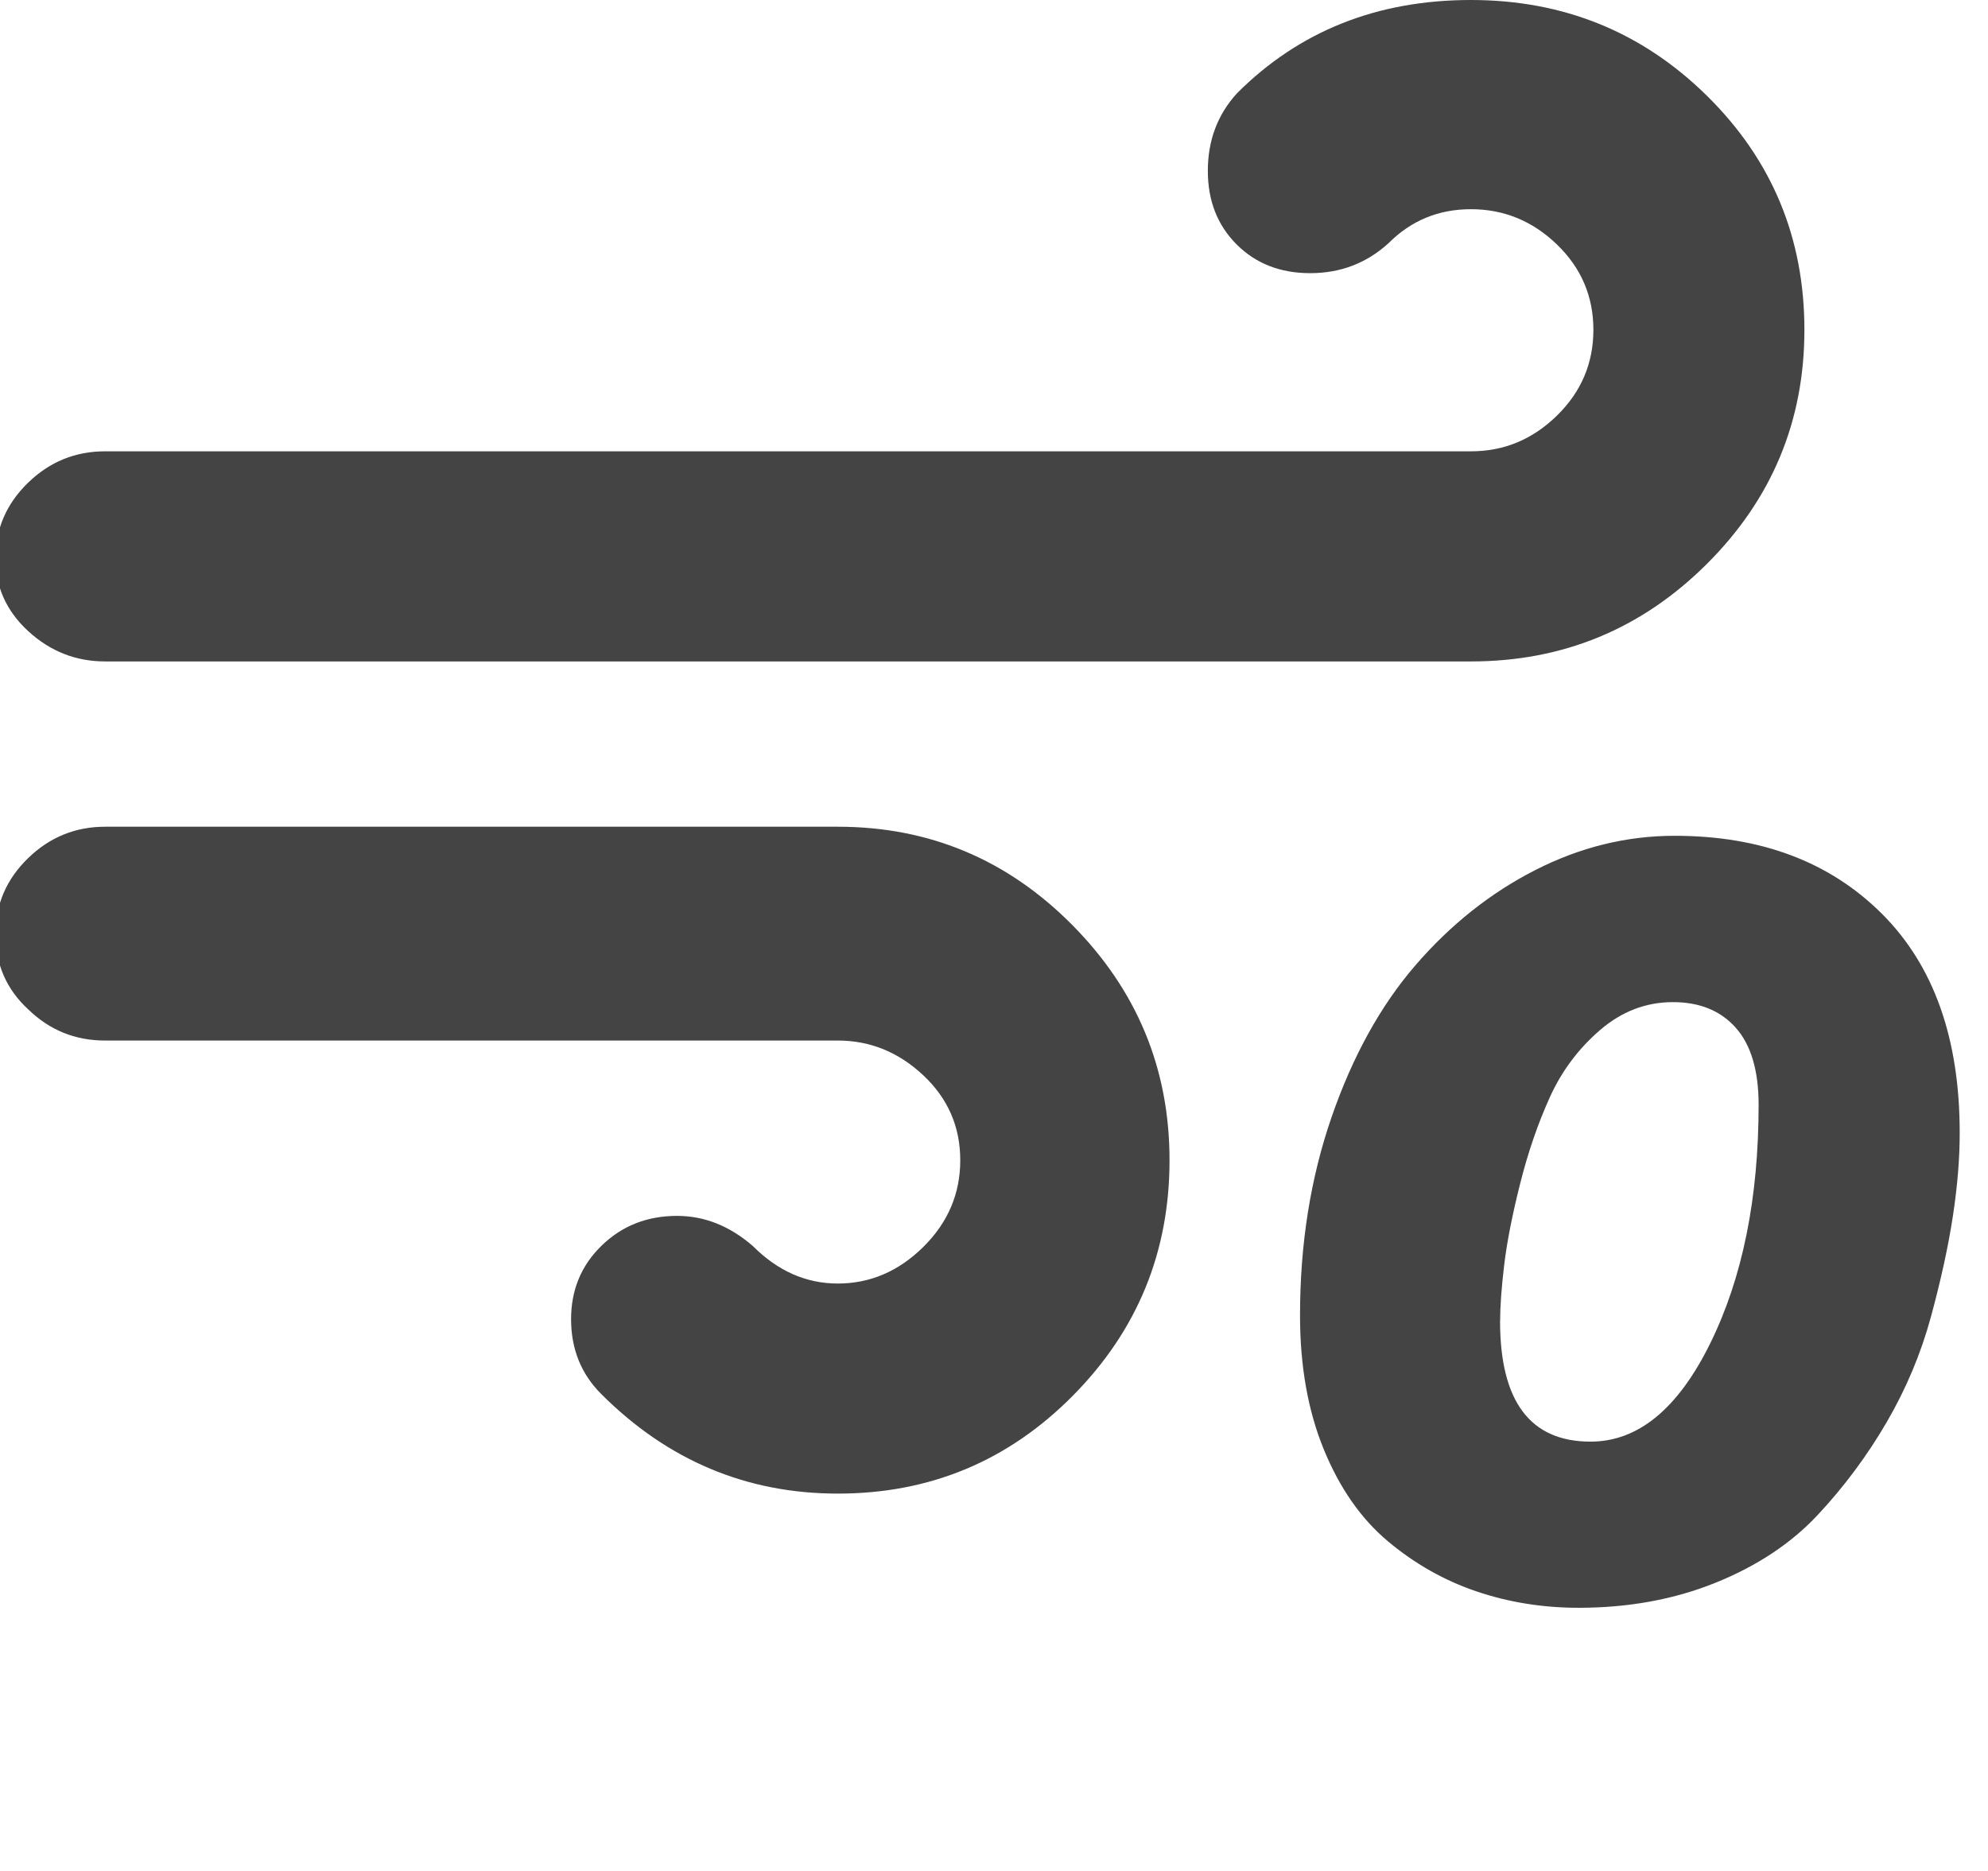 <?xml version="1.0" encoding="utf-8"?>
<!-- Generated by IcoMoon.io -->
<!DOCTYPE svg PUBLIC "-//W3C//DTD SVG 1.1//EN" "http://www.w3.org/Graphics/SVG/1.1/DTD/svg11.dtd">
<svg version="1.1" xmlns="http://www.w3.org/2000/svg" xmlns:xlink="http://www.w3.org/1999/xlink" width="34" height="32" viewBox="0 0 34 32">
<path fill="#444444" d="M-0.078 15.969q0 0.781 0.563 1.297 0.547 0.531 1.313 0.531h12.531q0.828 0 1.461 0.594t0.633 1.453-0.633 1.484-1.461 0.625q-0.813 0-1.453-0.641-0.594-0.516-1.297-0.516-0.766 0-1.289 0.508t-0.523 1.258q0 0.766 0.516 1.281 1.703 1.703 4.047 1.703 2.359 0 4.016-1.672t1.656-4.031q0-2.344-1.664-4.023t-4.008-1.68h-12.531q-0.766 0-1.32 0.539t-0.555 1.289zM-0.078 9.547q0 0.734 0.563 1.25t1.313 0.516h23.359q2.359 0 4.031-1.664t1.672-4.008q0-2.359-1.664-4t-4.039-1.641q-2.406 0-4 1.594-0.5 0.547-0.5 1.328 0 0.766 0.492 1.258t1.258 0.492q0.781 0 1.344-0.516 0.578-0.578 1.406-0.578 0.844 0 1.469 0.602t0.625 1.461-0.625 1.469-1.469 0.609h-23.359q-0.766 0-1.32 0.539t-0.555 1.289zM22.234 22.5q0 1.297 0.406 2.289t1.094 1.57 1.516 0.859 1.75 0.281q1.281 0 2.344-0.43t1.742-1.156 1.18-1.586 0.758-1.805 0.375-1.719 0.117-1.43q0-2.422-1.336-3.75t-3.539-1.328q-1.234 0-2.383 0.586t-2.047 1.625-1.438 2.602-0.539 3.391zM25.656 22.594q0-0.375 0.070-0.961t0.273-1.391 0.508-1.477 0.859-1.148 1.242-0.477 1.078 0.438 0.391 1.313q0 2.406-0.828 4.086t-2.047 1.68q-1.547 0-1.547-2.063z"></path>
</svg>
